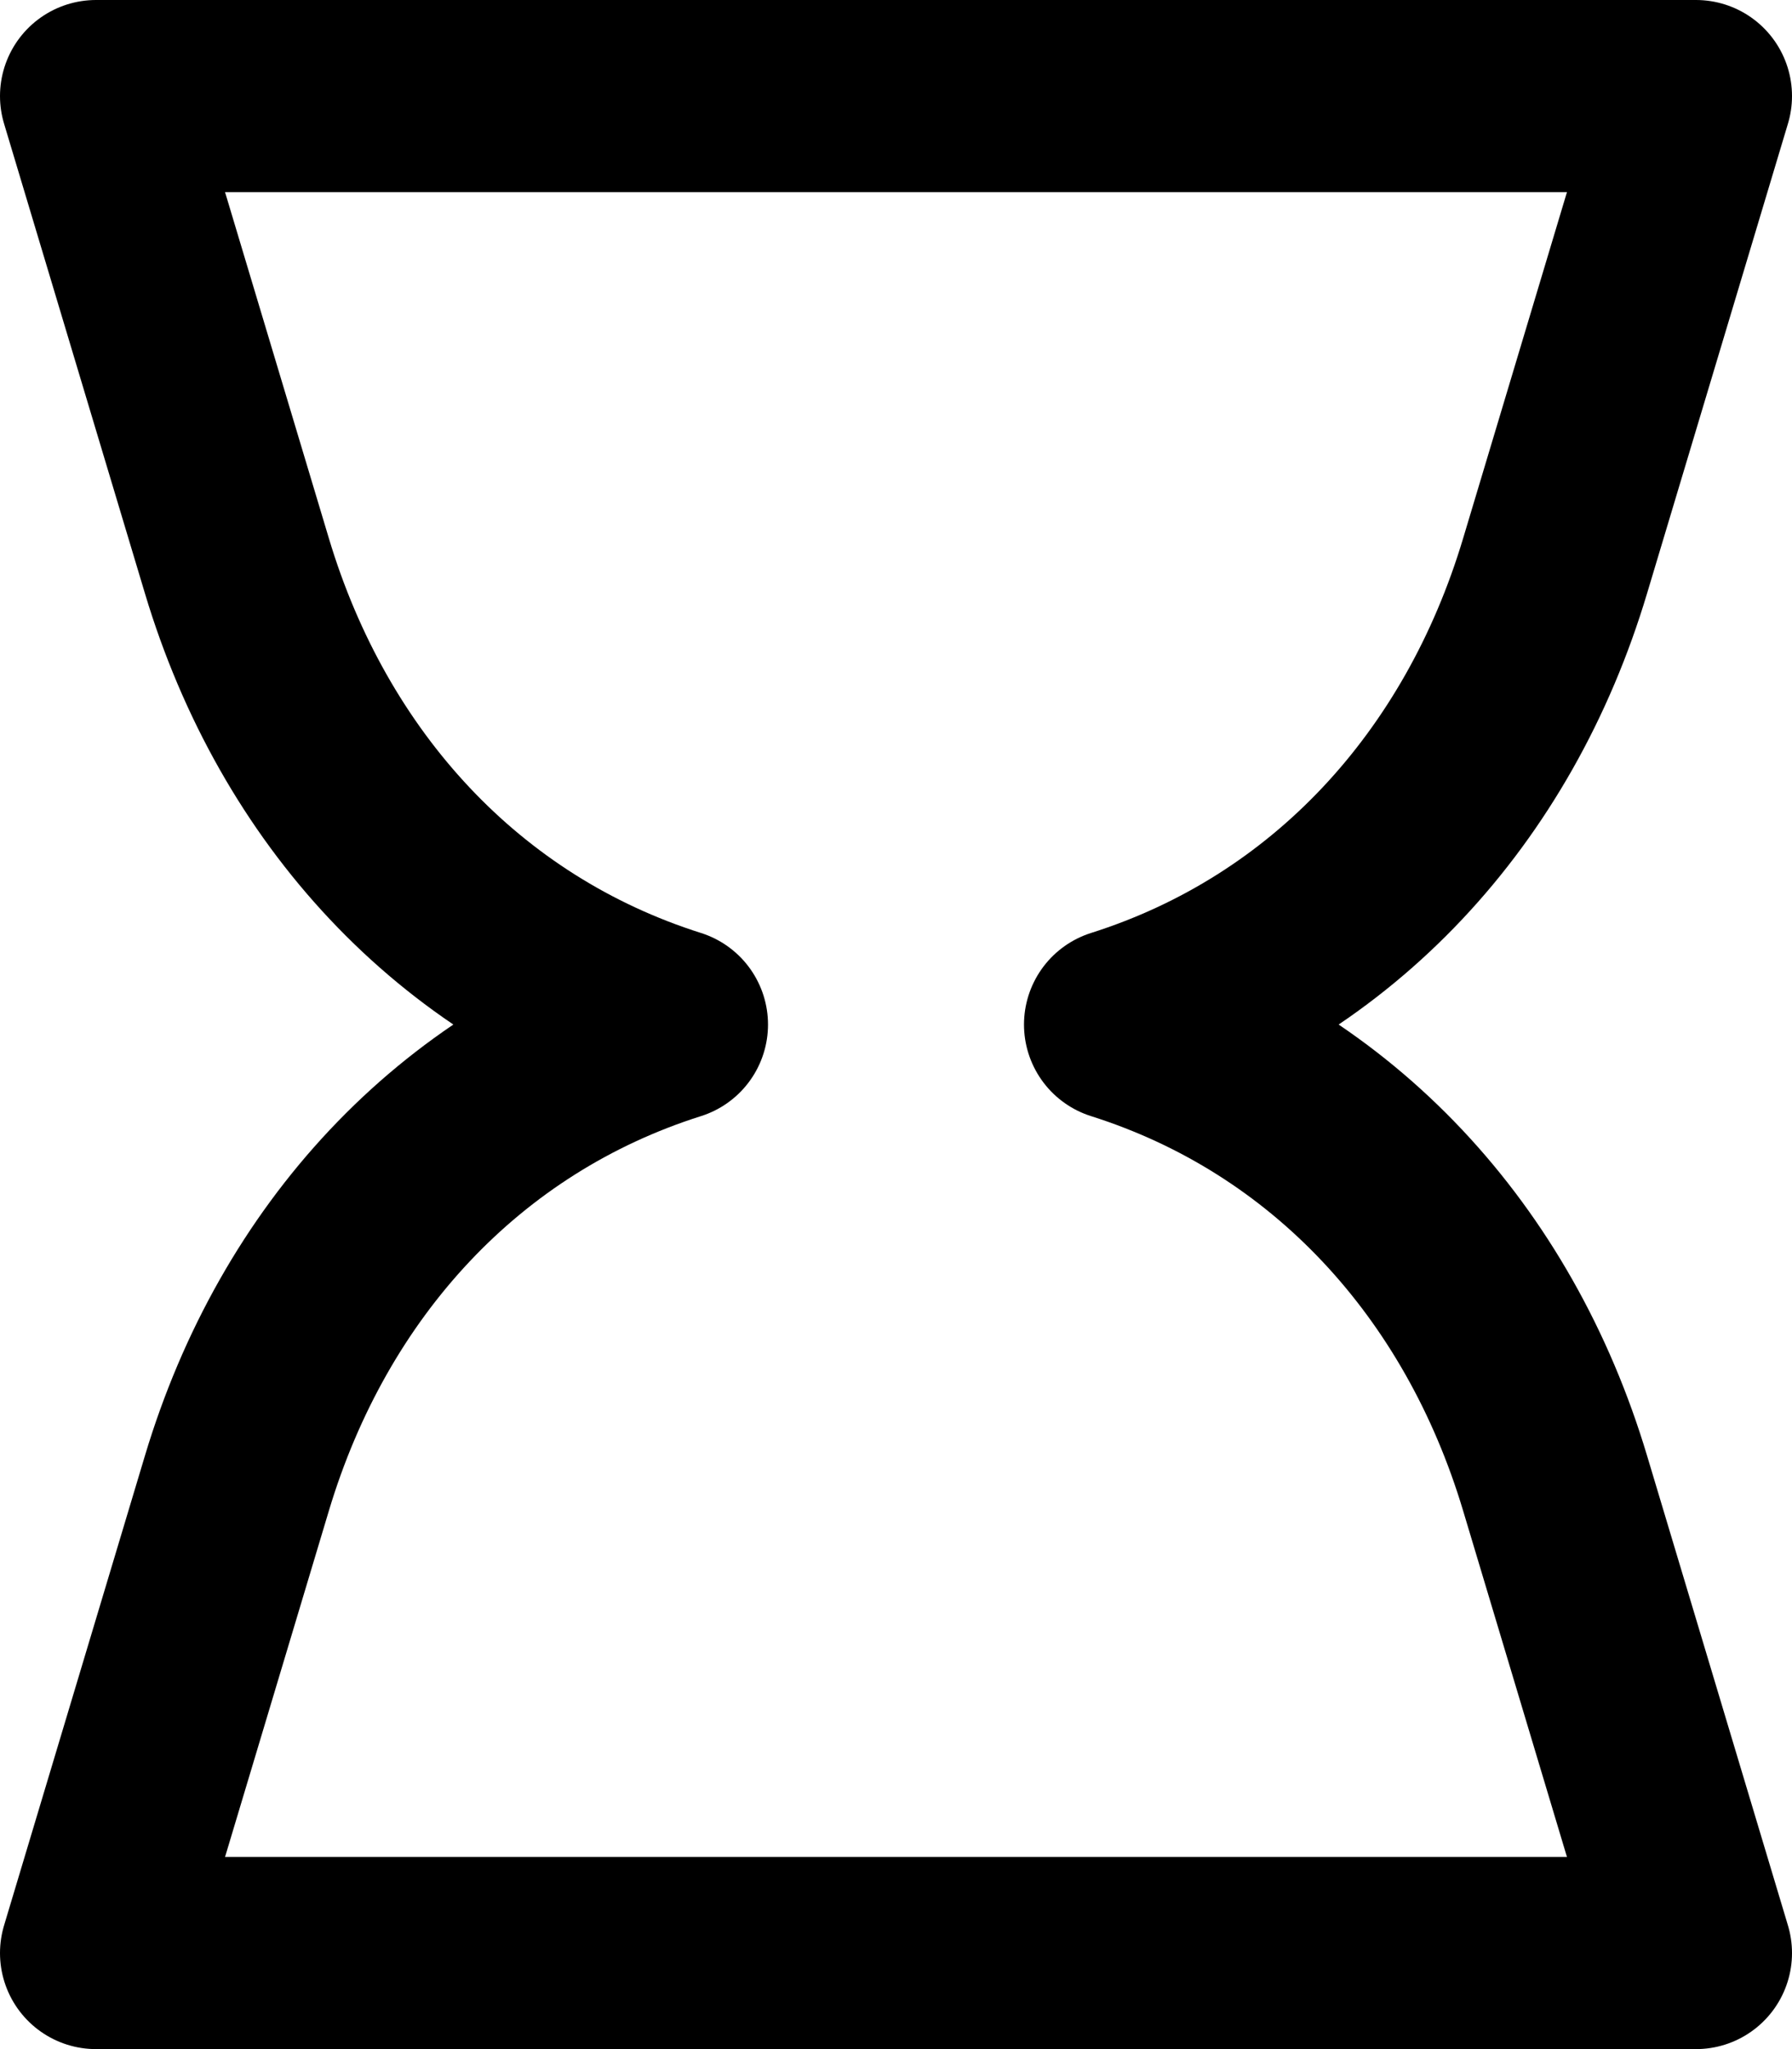 <svg viewBox="0 0 14 16" fill="none" xmlns="http://www.w3.org/2000/svg">
  <path
    d="M13.25 0.75H0.75L1.851 4.419C2.372 6.155 3.587 7.474 5.25 8C3.587 8.526 2.372 9.845 1.851 11.581L0.75 15.25H13.25L12.149 11.581C11.629 9.845 10.413 8.526 8.75 8C10.413 7.474 11.629 6.155 12.149 4.419L13.25 0.75Z"
    stroke="currentColor" stroke-width="1.5" stroke-linecap="round" stroke-linejoin="round" />
</svg>
